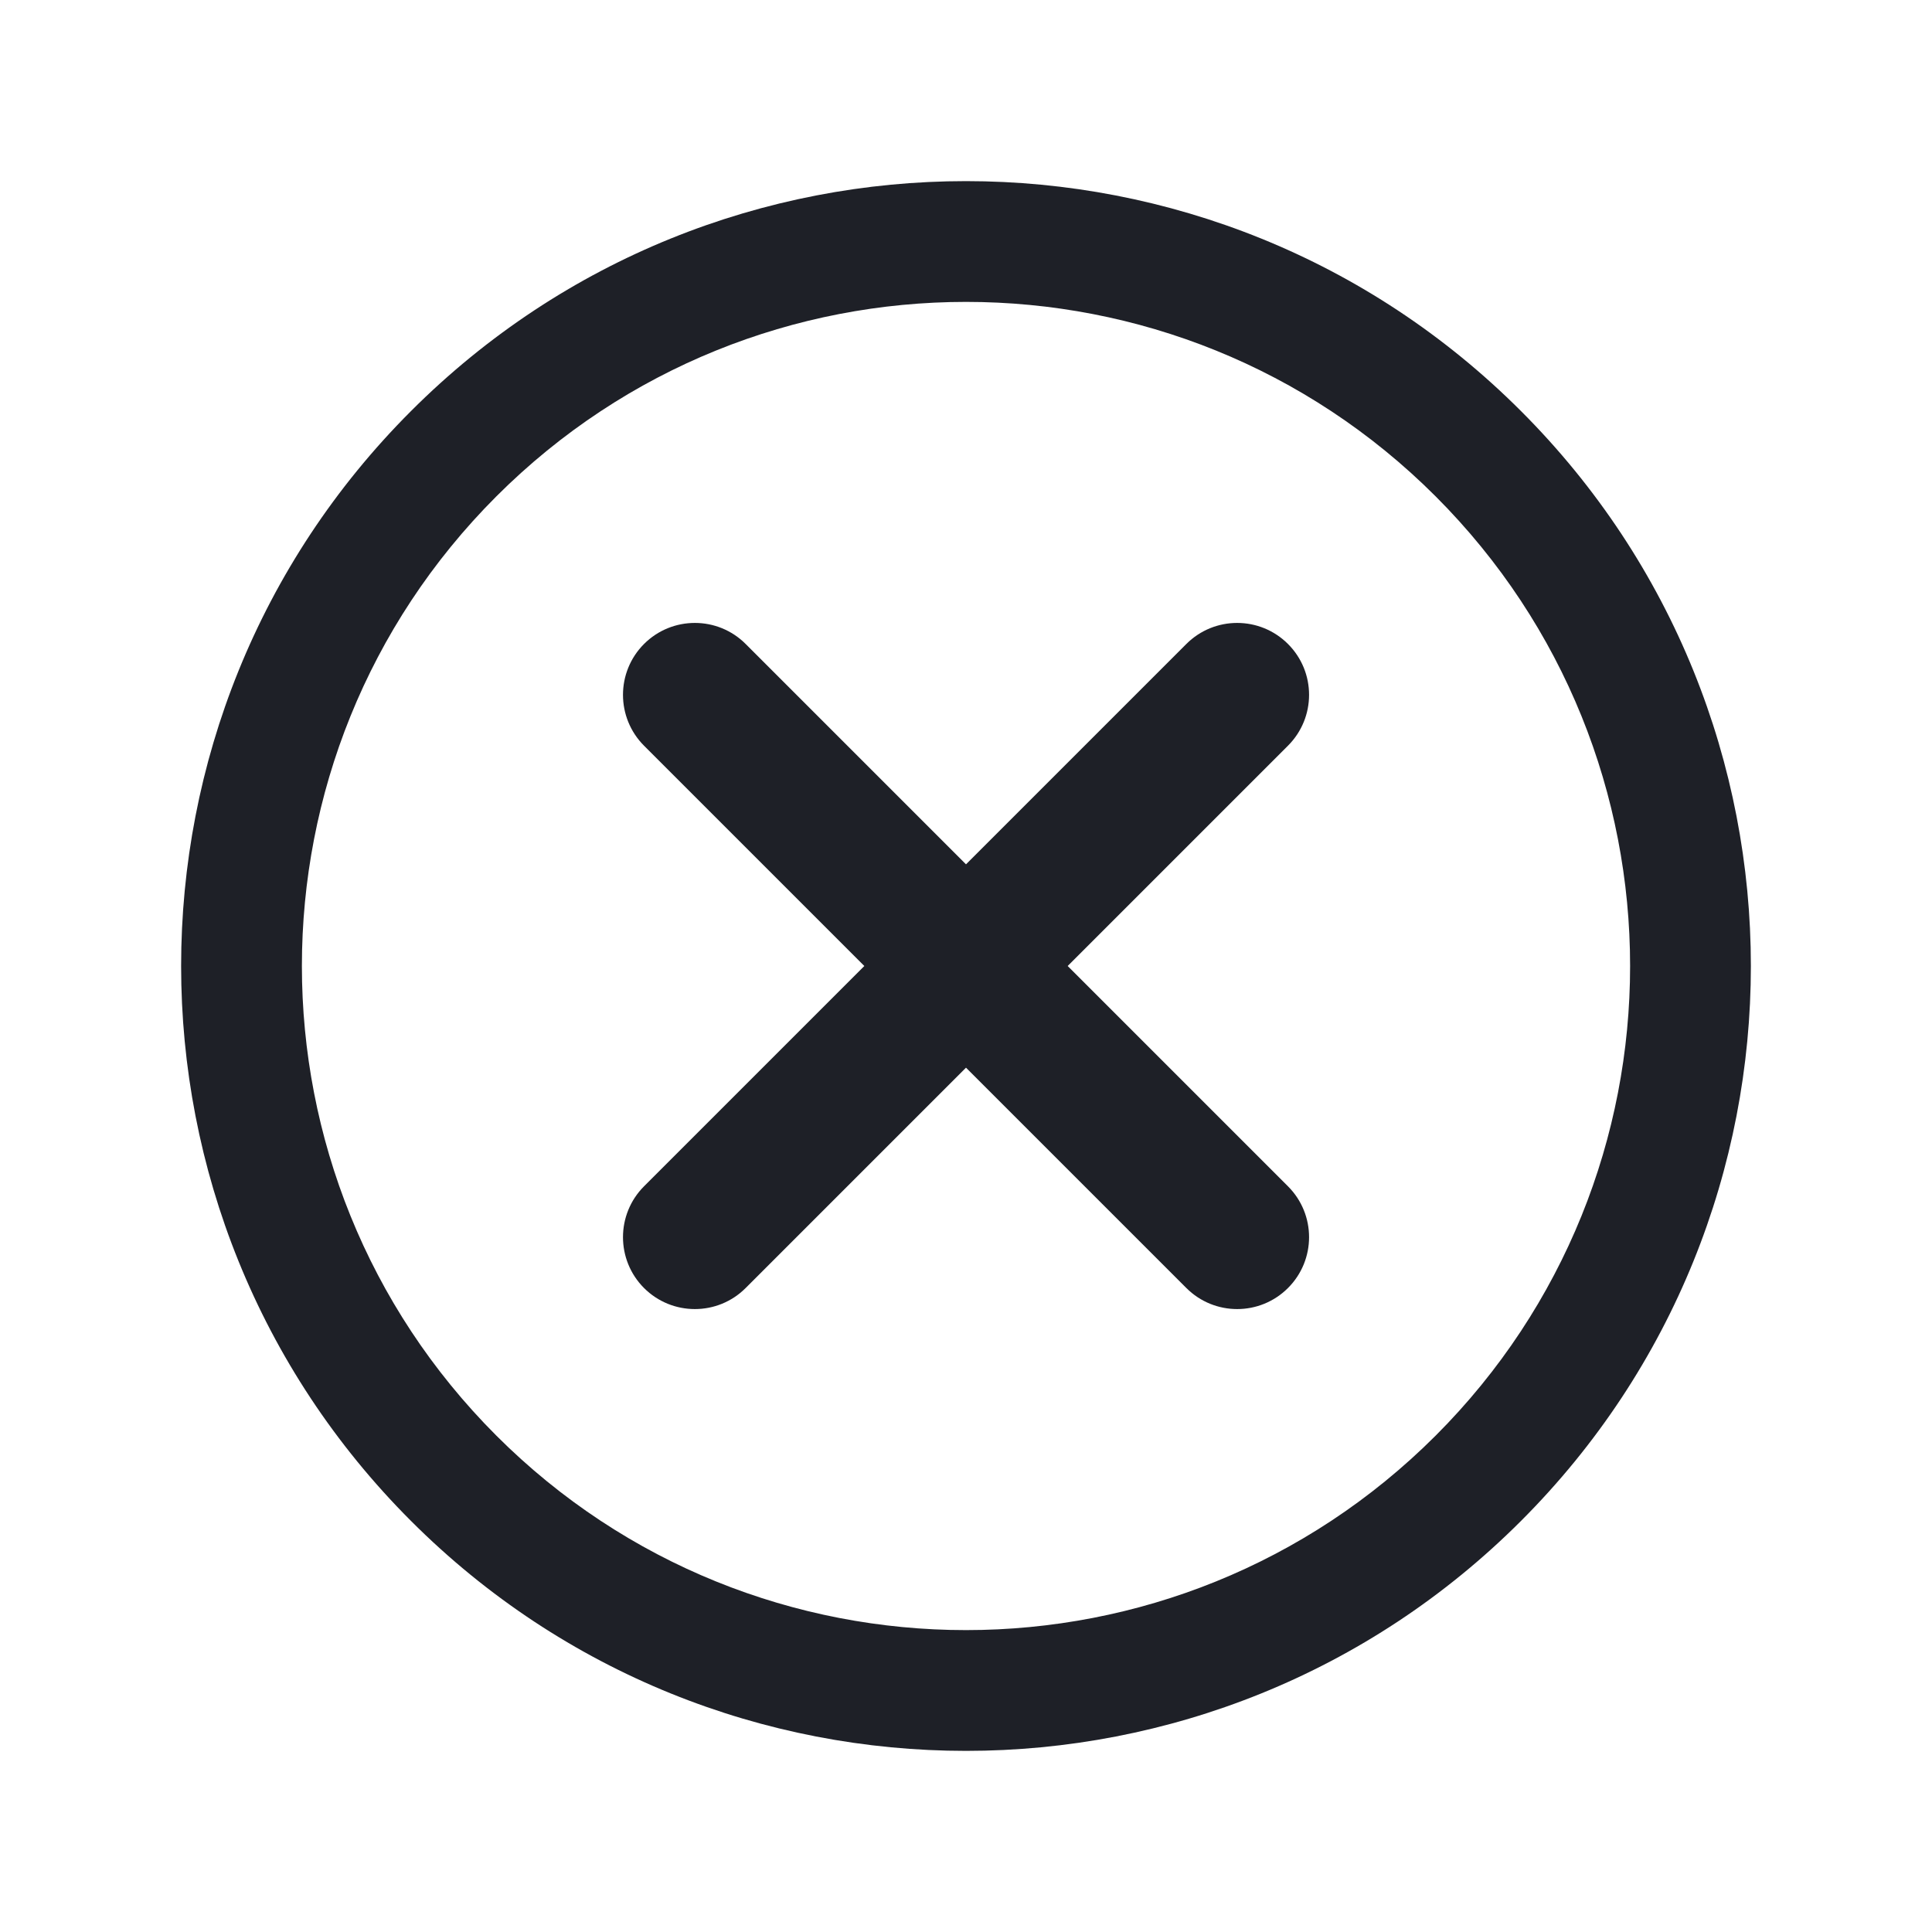 <svg width="24" height="24" viewBox="0 0 24 24" fill="none" xmlns="http://www.w3.org/2000/svg">
<path fill-rule="evenodd" clip-rule="evenodd" d="M8.641 8.641C8.934 8.348 9.409 8.348 9.702 8.641L12 10.939L14.298 8.641C14.591 8.348 15.066 8.348 15.359 8.641C15.652 8.934 15.652 9.409 15.359 9.702L13.061 12L15.359 14.298C15.652 14.591 15.652 15.066 15.359 15.359C15.066 15.652 14.591 15.652 14.298 15.359L12 13.061L9.702 15.359C9.409 15.652 8.934 15.652 8.641 15.359C8.348 15.066 8.348 14.591 8.641 14.298L10.939 12L8.641 9.702C8.348 9.409 8.348 8.934 8.641 8.641Z" fill="#1E2027"/>
<path fill-rule="evenodd" clip-rule="evenodd" d="M6.166 6.166C2.945 9.388 2.945 14.612 6.166 17.834C9.388 21.055 14.612 21.055 17.834 17.834C21.055 14.612 21.055 9.388 17.834 6.166C14.612 2.945 9.388 2.945 6.166 6.166ZM5.106 18.894C1.298 15.087 1.298 8.913 5.106 5.106C8.913 1.298 15.087 1.298 18.894 5.106C22.702 8.913 22.702 15.087 18.894 18.894C15.087 22.702 8.913 22.702 5.106 18.894Z" fill="#1E2027"/>
<path fill-rule="evenodd" clip-rule="evenodd" d="M8 8C8.349 7.651 8.915 7.651 9.263 8L12 10.737L14.737 8C15.086 7.651 15.651 7.651 16 8C16.349 8.349 16.349 8.914 16 9.263L13.263 12L16 14.737C16.349 15.086 16.349 15.651 16 16C15.651 16.349 15.086 16.349 14.737 16L12 13.263L9.263 16C8.915 16.349 8.349 16.349 8 16C7.652 15.651 7.652 15.086 8 14.737L10.737 12L8 9.263C7.652 8.914 7.652 8.349 8 8Z" fill="#1E2027"/>
</svg>
